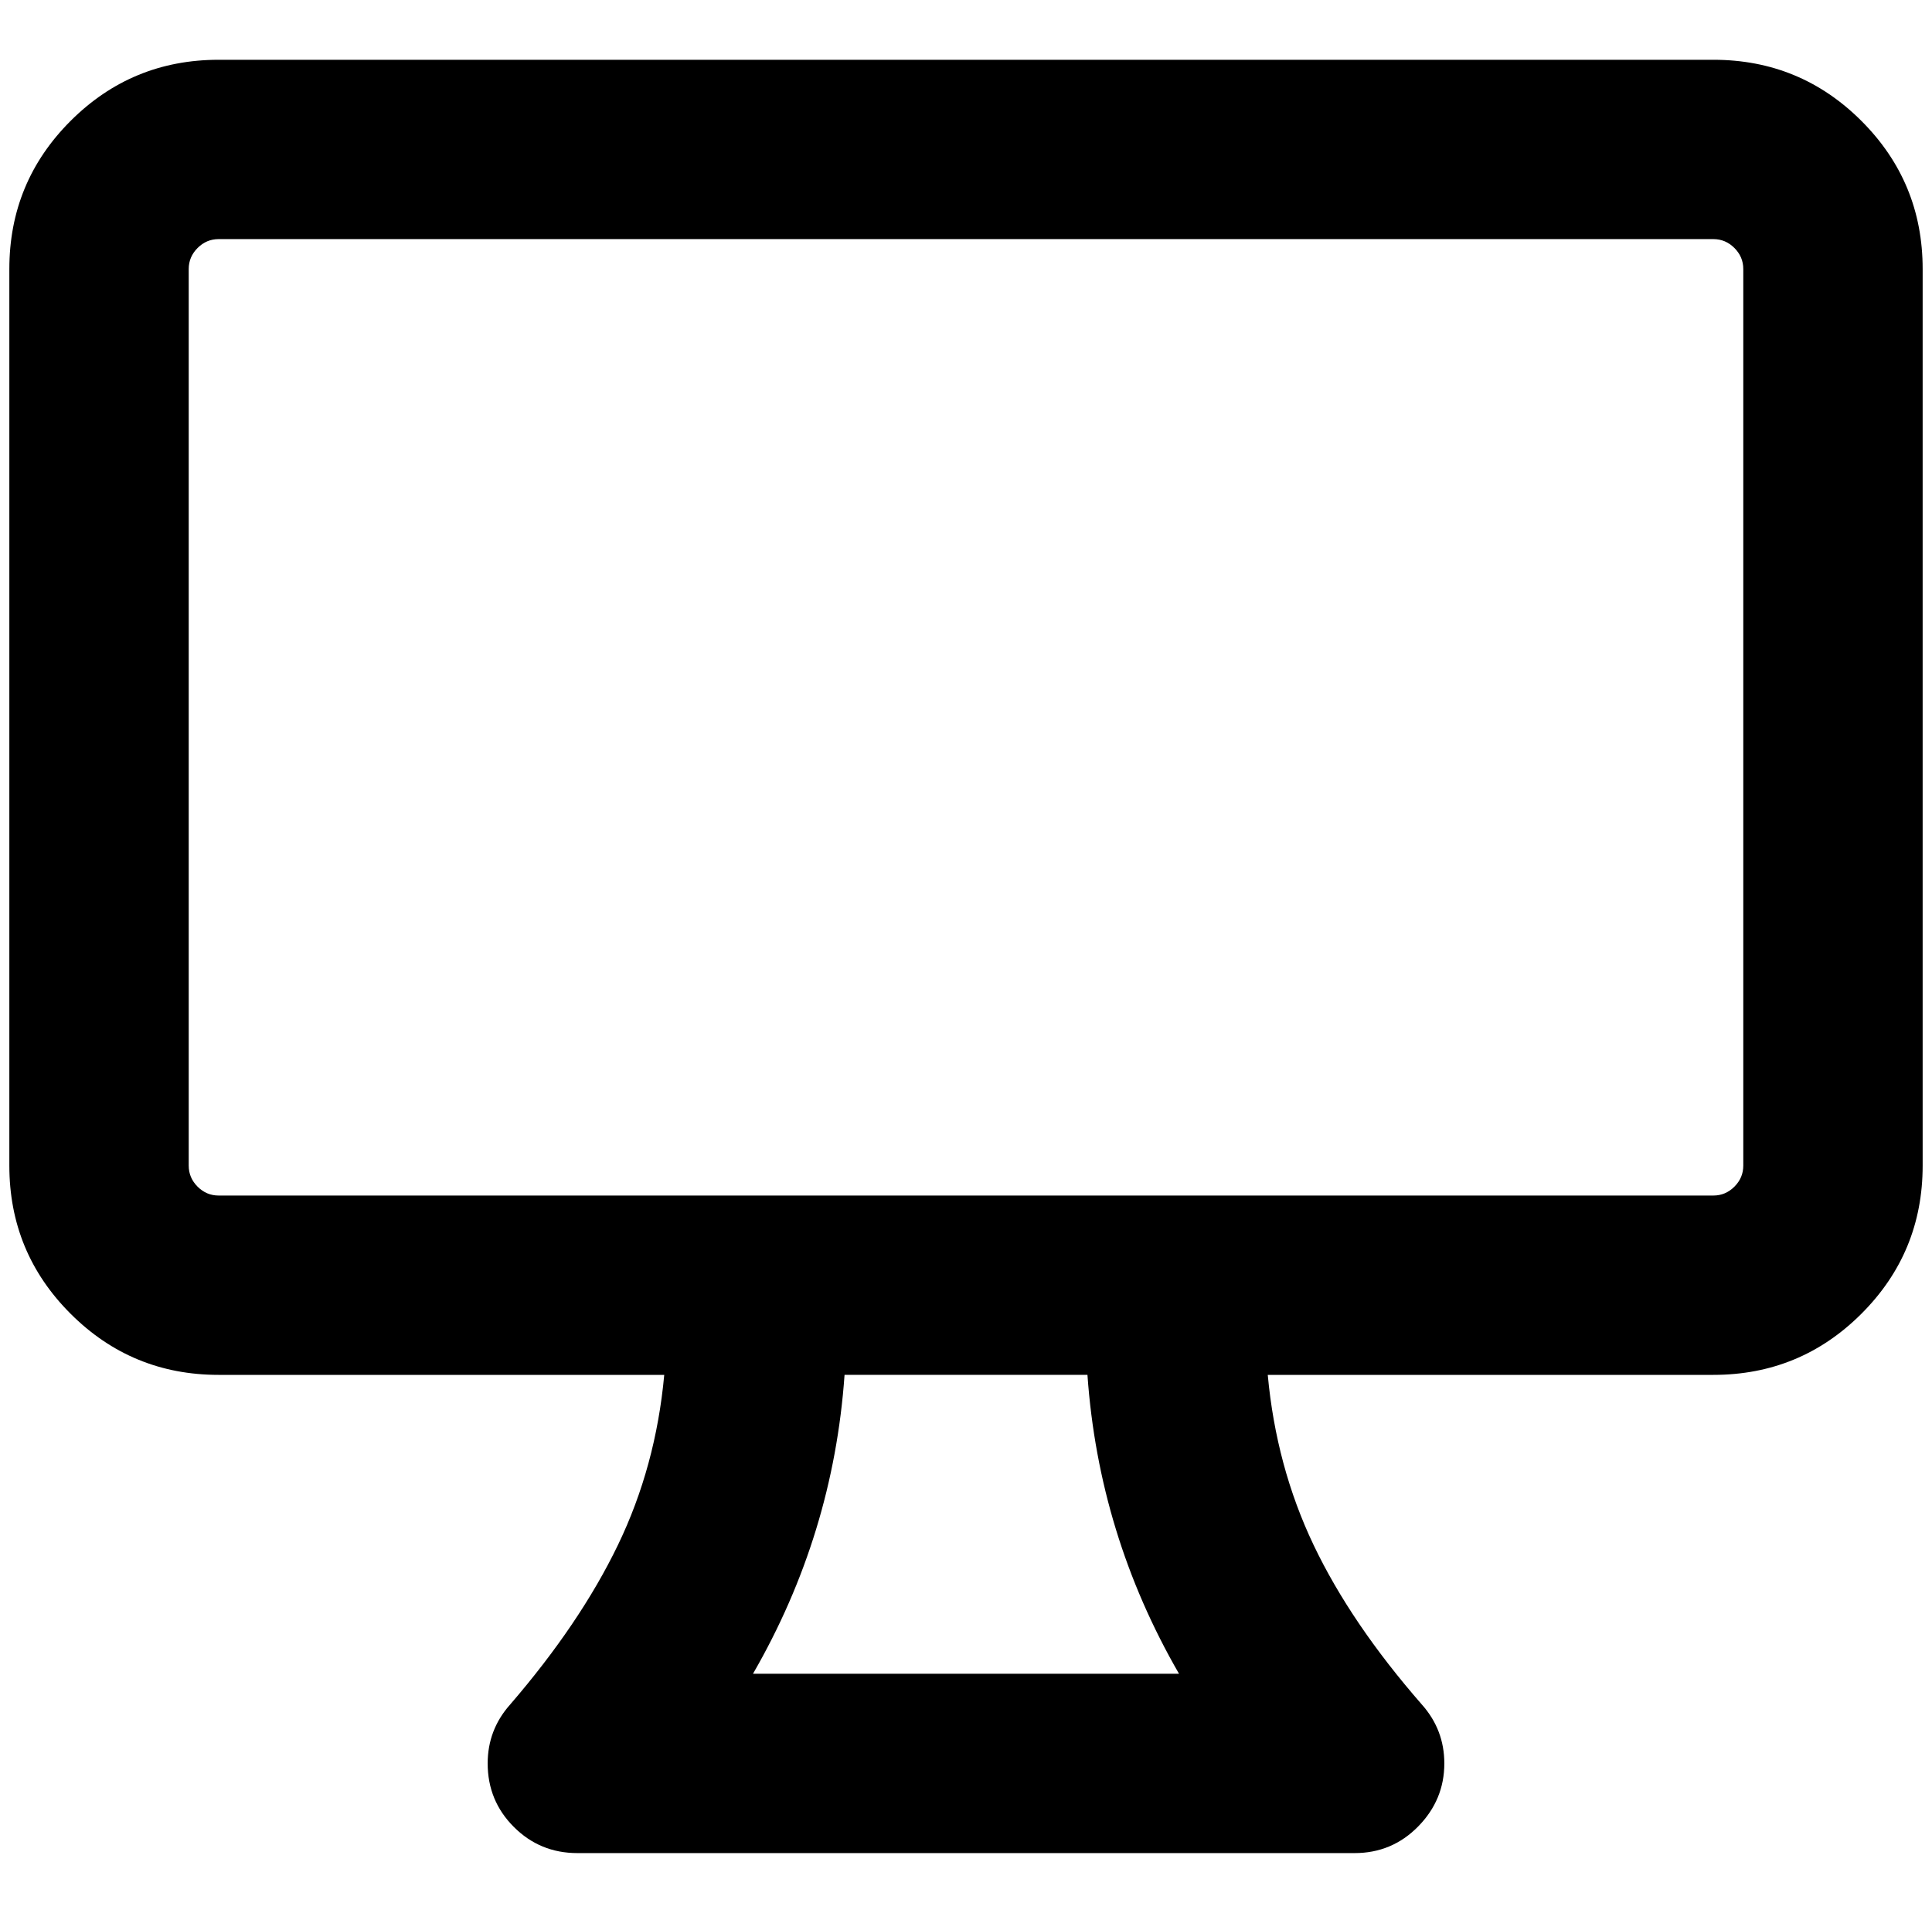 <?xml version="1.0" standalone="no"?>
<!DOCTYPE svg PUBLIC "-//W3C//DTD SVG 1.1//EN" "http://www.w3.org/Graphics/SVG/1.1/DTD/svg11.dtd" >
<svg xmlns="http://www.w3.org/2000/svg" xmlns:xlink="http://www.w3.org/1999/xlink" version="1.1" viewBox="-10 0 2068 2048">
   <path fill="currentColor"
d="M1824 64q93 0 158.5 65.5t65.5 158.5v960q0 93 -65.5 158.5t-158.5 65.5h-477q9 98 49 182t116 171q24 27 24 63q0 39 -28 67.5t-68 28.5h-832q-40 0 -68 -28t-28 -68q0 -36 24 -63q75 -87 115.5 -171t49.5 -182h-477q-93 0 -158.5 -65.5t-65.5 -158.5v-960
q0 -93 65.5 -158.5t158.5 -65.5h1600zM224 256q-13 0 -22.5 9.5t-9.5 22.5v960q0 13 9.5 22.5t22.5 9.5h1600q13 0 22.5 -9.5t9.5 -22.5v-960q0 -13 -9.5 -22.5t-22.5 -9.5h-1600zM1154 1472h-260q-12 171 -98 320h456q-86 -149 -98 -320z" />
</svg>
